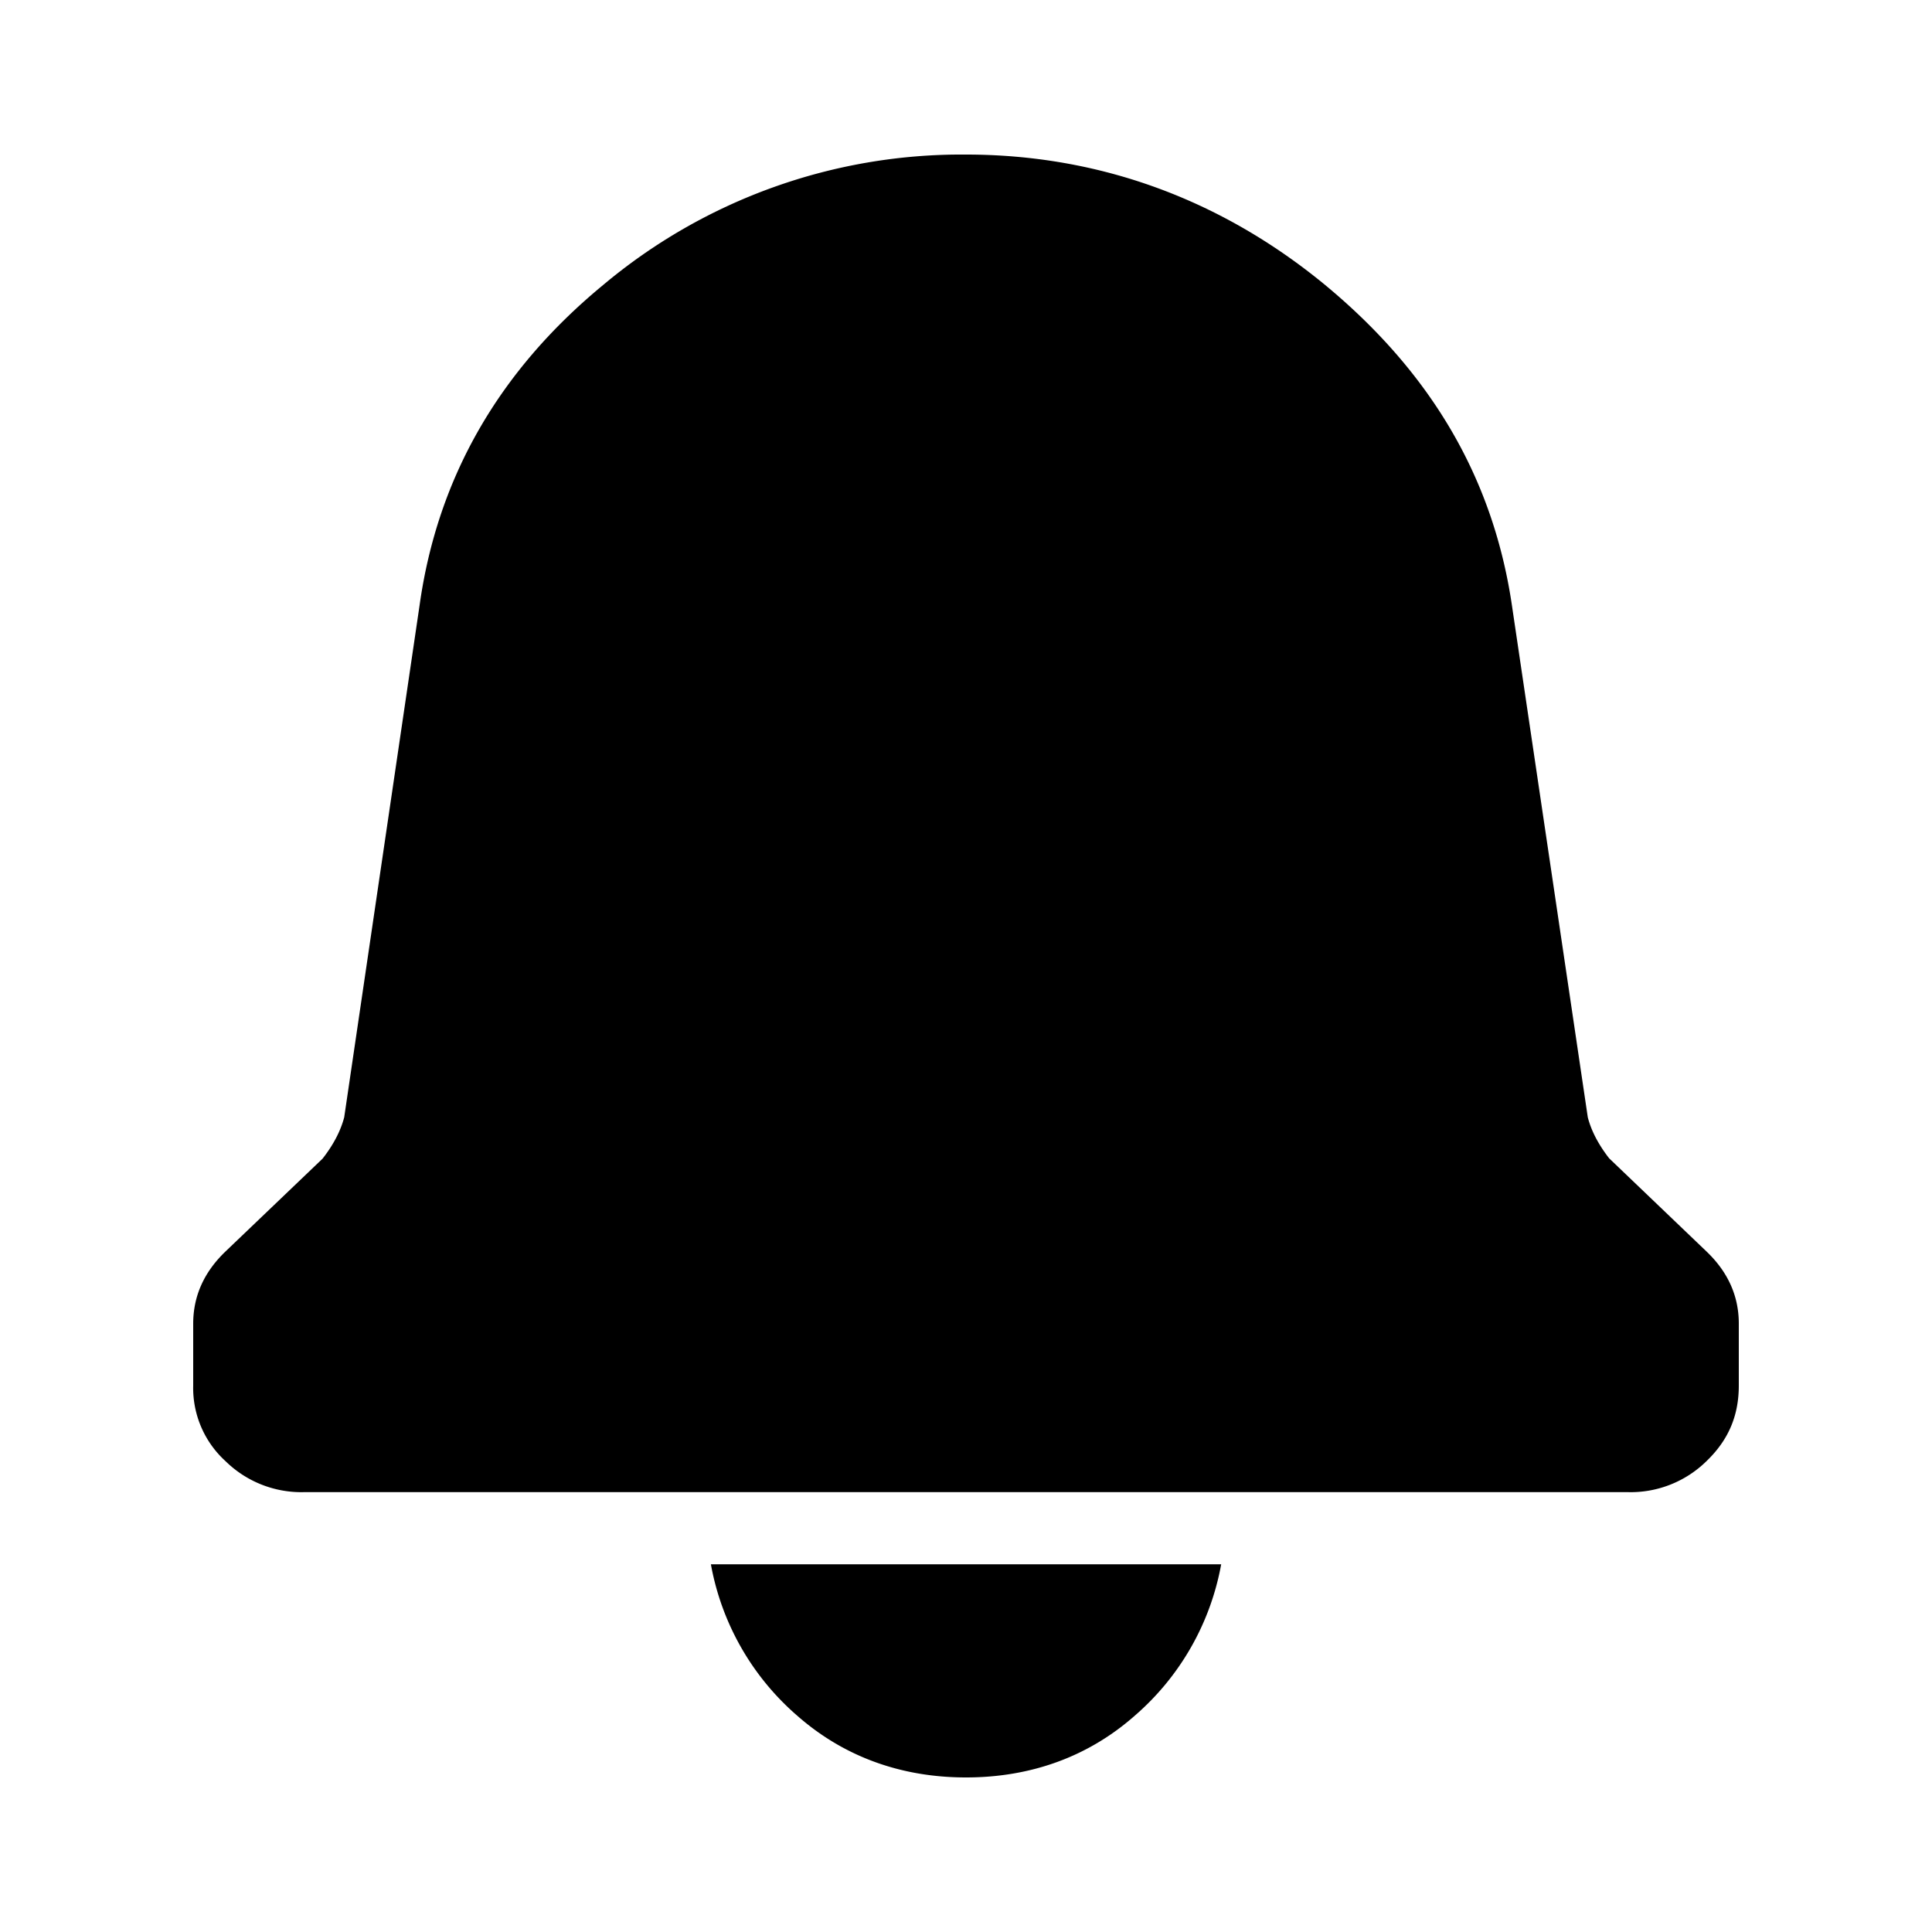 <svg xmlns="http://www.w3.org/2000/svg" viewBox="0 0 25 25"><path d="m20.826 14.992 1.255 1.201c.28.267.419.579.419.934v.801c0 .4-.14.712-.419.98a1.4 1.4 0 0 1-1.023.4H3.942a1.4 1.4 0 0 1-1.023-.4 1.28 1.28 0 0 1-.419-.98v-.8c0-.356.14-.668.419-.935l1.255-1.2c.14-.179.233-.357.28-.535l.976-6.63c.232-1.646 1.024-3.026 2.372-4.138A7.213 7.213 0 0 1 12.5 2c1.72 0 3.301.578 4.65 1.69 1.396 1.157 2.186 2.536 2.42 4.183l.976 6.585c.046.178.14.356.279.534Zm-11.628 5.25h6.604a3.386 3.386 0 0 1-1.116 1.957c-.604.534-1.349.801-2.186.801-.836 0-1.58-.267-2.185-.8a3.386 3.386 0 0 1-1.116-1.958h-.001Z"></path></svg>